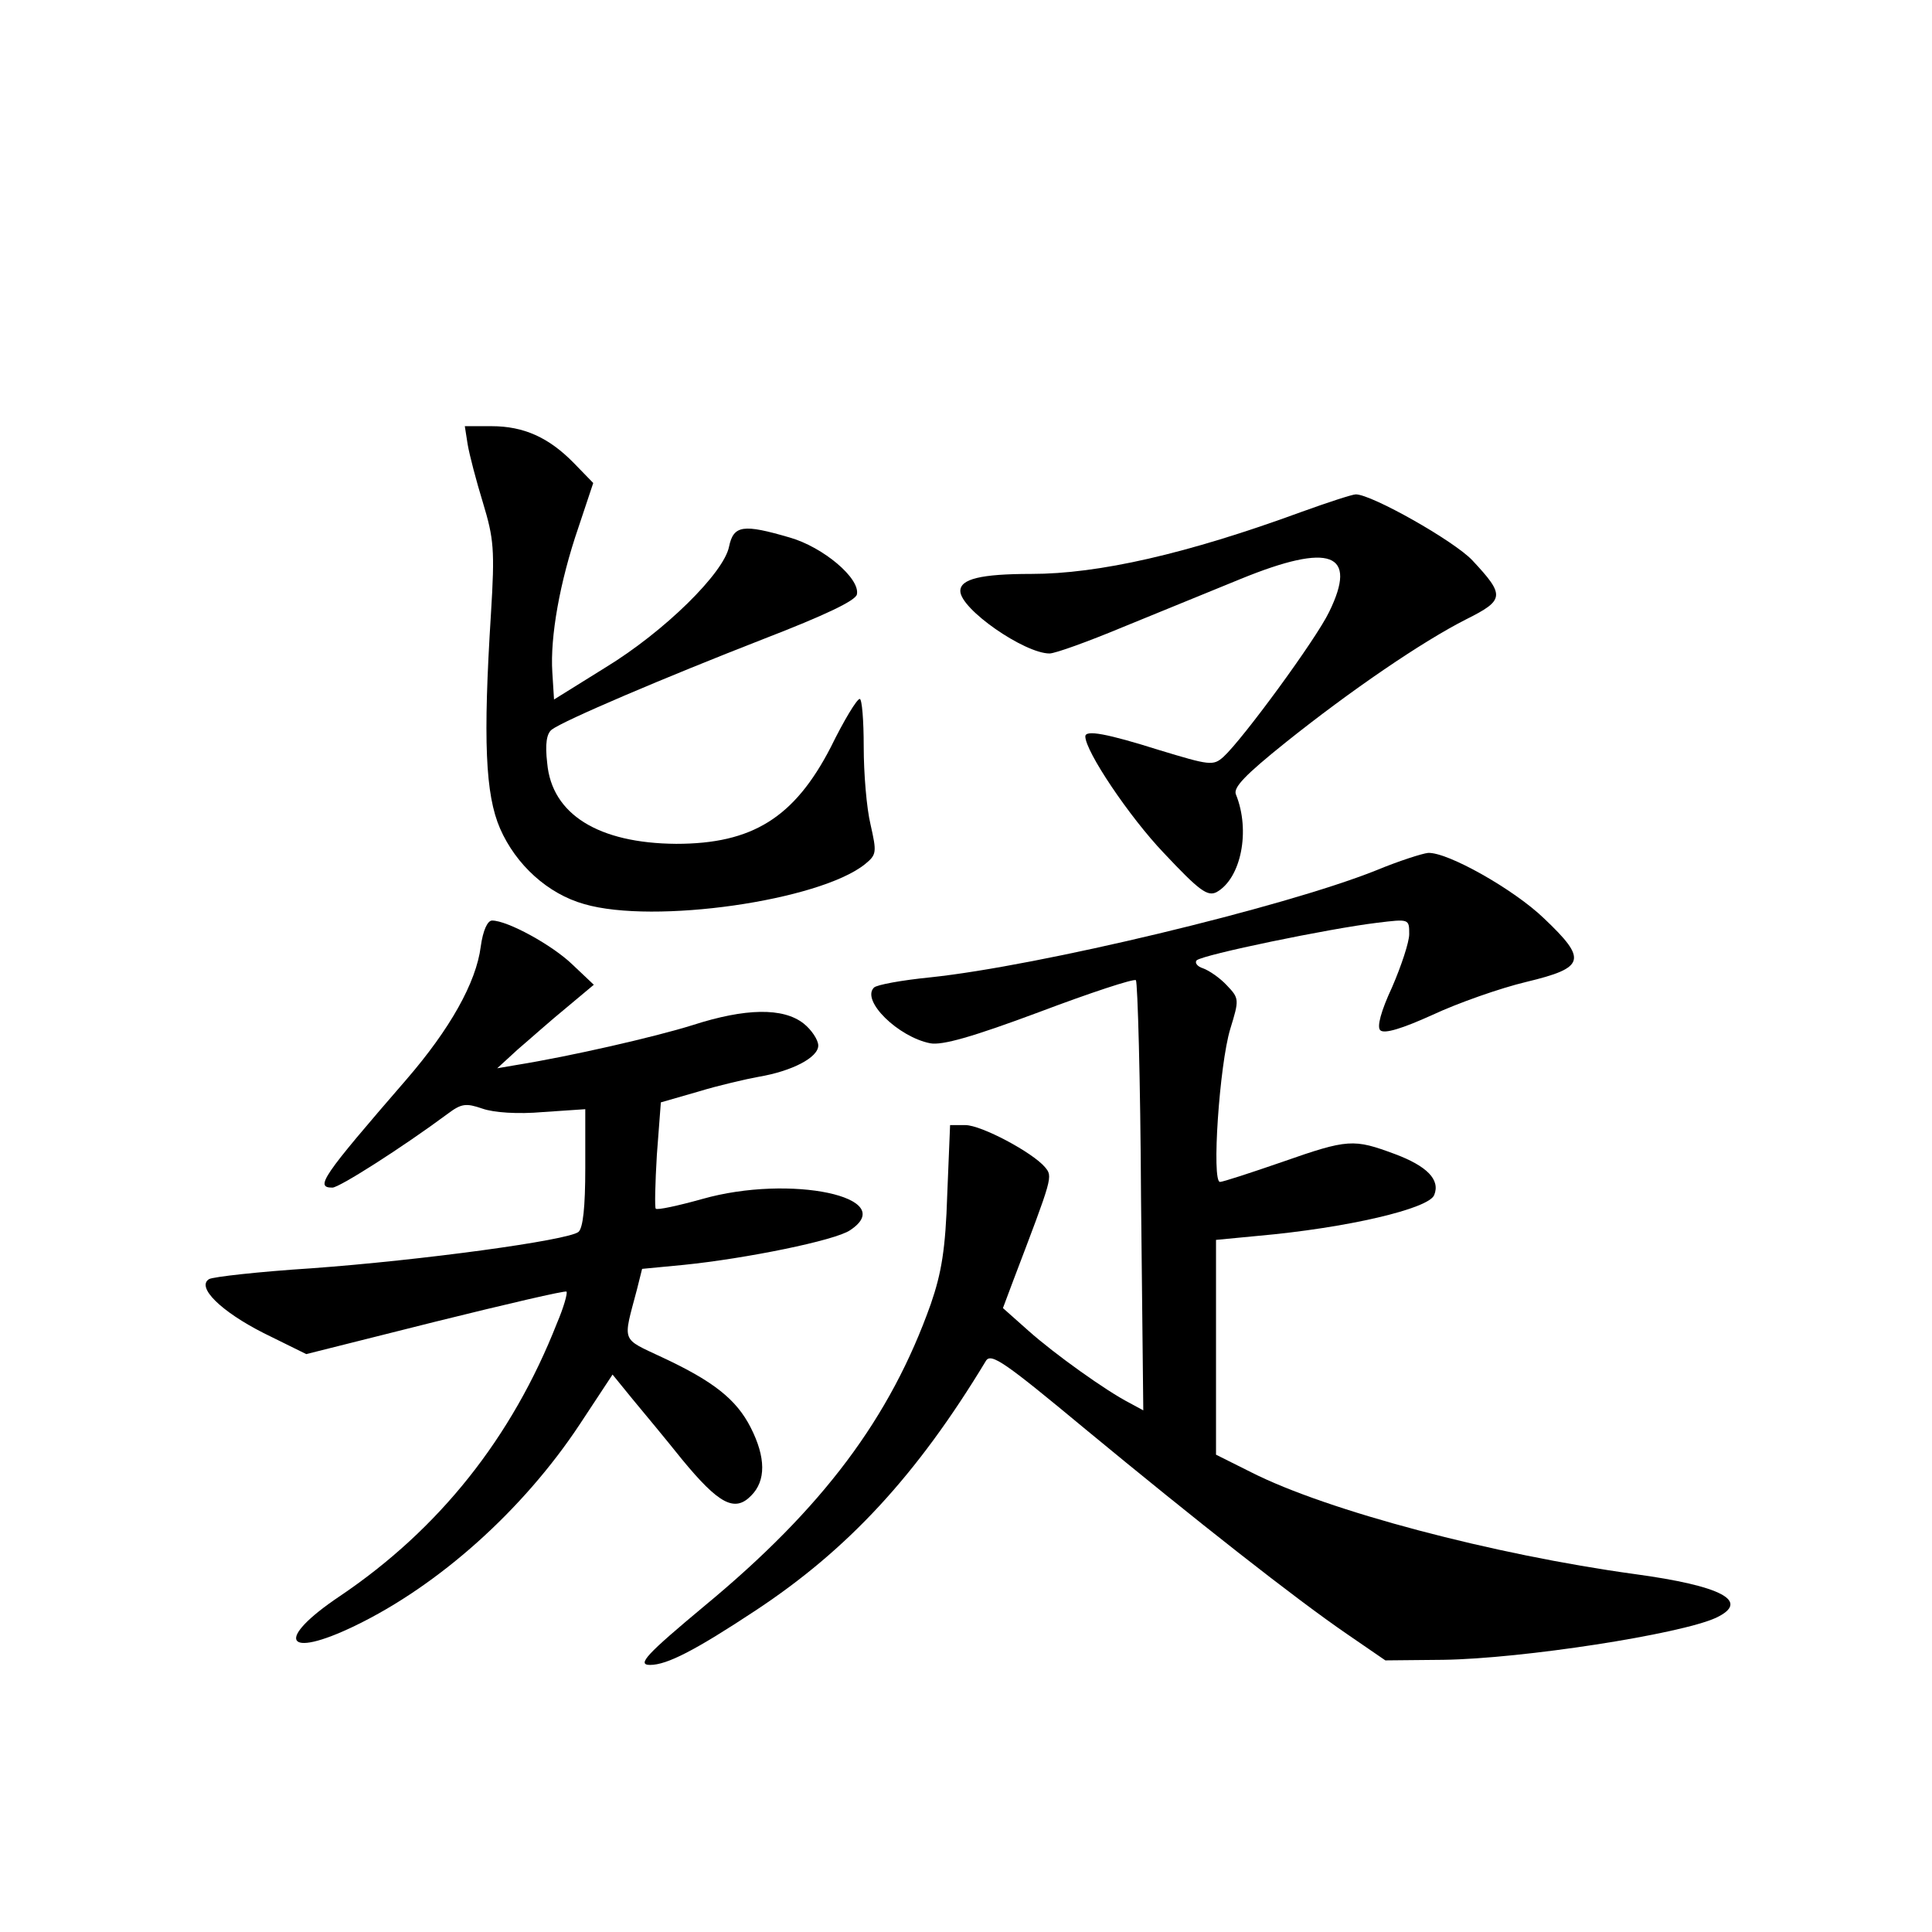 <?xml version="1.0" standalone="no"?>
<!DOCTYPE svg PUBLIC "-//W3C//DTD SVG 20010904//EN"
 "http://www.w3.org/TR/2001/REC-SVG-20010904/DTD/svg10.dtd">
<svg version="1.0" xmlns="http://www.w3.org/2000/svg"
 width="340pt" height="340pt" viewBox="0 0 340 340"
 preserveAspectRatio="xMidYMid meet">
<g transform="translate(0,340) scale(0.1,-0.1)"
fill="#000000" stroke="none">
<path d="M823 2618 c3 -18 15 -64 27 -103 19 -63 21 -82 14 -195 -14 -222 -10
-318 16 -378 28 -64 84 -115 148 -133 123 -36 414 6 494 70 21 17 21 21 10 70
-7 29 -12 90 -12 137 0 46 -3 84 -7 84 -5 0 -28 -38 -51 -85 -64 -124 -138
-170 -272 -170 -137 1 -219 52 -227 142 -4 34 -1 52 8 59 21 16 197 91 374
160 106 41 161 67 163 78 6 28 -59 83 -118 100 -82 24 -99 22 -107 -16 -9 -46
-113 -149 -218 -213 l-90 -56 -3 48 c-4 62 13 159 46 255 l26 78 -34 35 c-44
45 -88 65 -145 65 l-47 0 5 -32z"/>
<path d="M2290 2499 c-202 -74 -357 -109 -475 -109 -89 0 -125 -9 -125 -30 0
-32 113 -110 157 -110 10 0 68 21 128 46 61 25 154 63 208 85 159 65 207 46
156 -58 -23 -48 -152 -224 -186 -255 -18 -16 -24 -15 -113 12 -92 29 -130 36
-130 24 0 -26 77 -141 138 -205 63 -67 77 -77 93 -69 43 24 60 108 34 172 -5
12 16 34 87 91 115 92 241 178 318 217 68 34 69 42 11 104 -32 34 -177 116
-205 116 -6 0 -49 -14 -96 -31z"/>
<path d="M2421 1868 c-163 -65 -593 -168 -784 -188 -50 -5 -94 -13 -99 -18
-23 -23 43 -87 99 -98 21 -4 74 11 192 55 90 34 166 59 170 56 3 -4 8 -175 9
-382 l4 -375 -24 13 c-41 21 -132 86 -178 127 l-45 40 18 48 c70 184 70 183
56 200 -22 26 -112 74 -140 74 l-27 0 -5 -122 c-3 -96 -10 -138 -29 -193 -71
-200 -190 -359 -398 -531 -102 -85 -120 -104 -96 -104 30 0 80 26 186 96 162
107 283 237 405 439 9 15 34 -3 175 -120 195 -161 369 -298 461 -361 l67 -46
102 1 c139 2 417 45 480 74 61 29 11 56 -144 77 -247 34 -540 111 -674 179
l-62 31 0 189 0 189 73 7 c158 14 302 48 311 72 11 27 -13 51 -69 72 -73 27
-82 27 -199 -14 -55 -19 -104 -35 -109 -35 -15 0 -1 206 18 269 16 52 16 54
-6 77 -12 13 -31 26 -42 30 -10 3 -15 10 -11 14 11 10 234 56 317 66 57 7 57
7 57 -20 0 -14 -14 -56 -30 -93 -20 -43 -27 -70 -21 -76 7 -7 39 3 92 27 45
21 119 47 165 58 104 25 108 39 31 112 -53 51 -170 117 -204 115 -10 -1 -51
-14 -92 -31z"/>
<path d="M846 1734 c-8 -63 -54 -145 -131 -234 -149 -172 -161 -190 -130 -190
12 0 122 70 203 130 24 18 32 19 61 9 20 -7 62 -10 107 -6 l74 5 0 -103 c0
-70 -4 -106 -12 -113 -19 -15 -277 -50 -470 -64 -93 -6 -173 -15 -180 -19 -23
-14 21 -57 96 -95 l75 -37 227 57 c125 31 228 55 231 53 2 -3 -5 -28 -17 -56
-79 -201 -207 -362 -382 -480 -115 -77 -97 -112 27 -52 147 71 295 203 395
354 l58 88 35 -43 c20 -24 59 -71 87 -106 65 -79 93 -94 122 -64 26 26 26 67
-1 120 -25 49 -65 81 -155 123 -74 35 -70 25 -45 120 l9 36 73 7 c109 11 267
43 293 61 88 58 -105 99 -260 55 -43 -12 -80 -20 -82 -17 -2 2 -1 45 2 95 l7
92 66 19 c36 11 84 22 106 26 59 10 105 34 105 55 0 10 -12 28 -26 39 -36 28
-102 27 -195 -3 -67 -21 -216 -55 -309 -70 l-35 -6 36 33 c20 17 58 51 85 73
l49 41 -37 35 c-36 35 -115 78 -142 78 -8 0 -16 -17 -20 -46z"/>
</g>
</svg>
